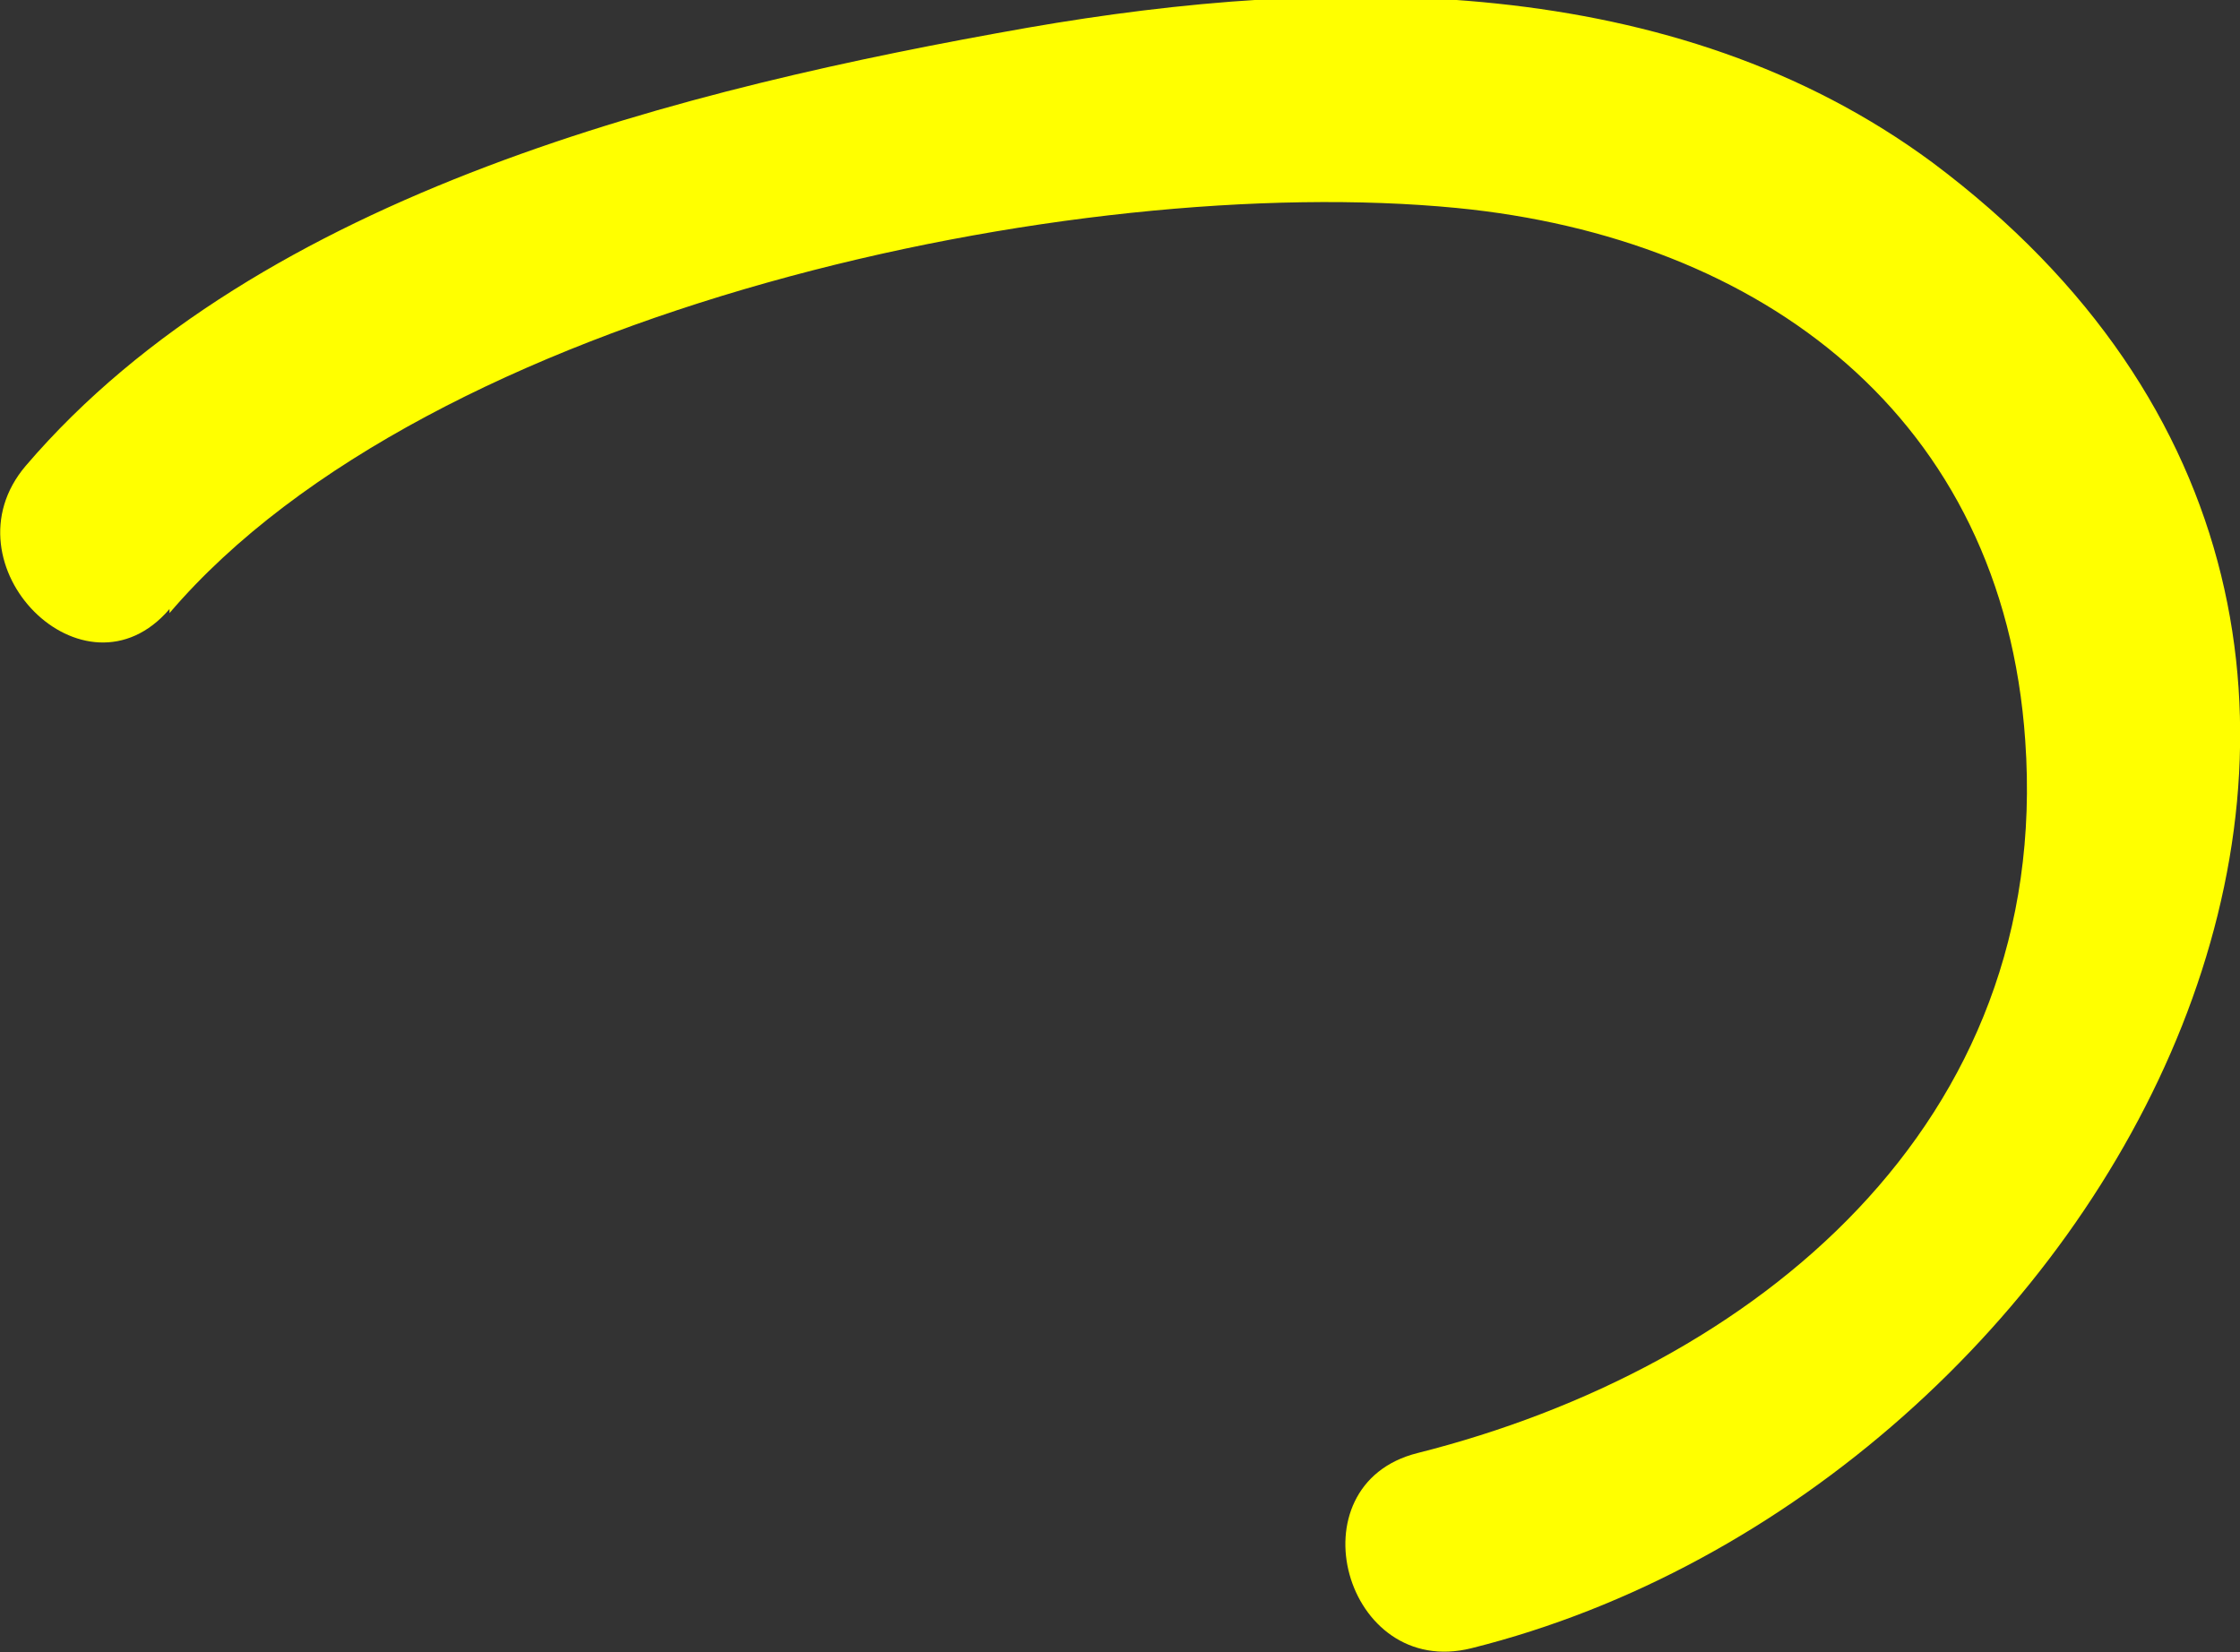 <svg id="noseRing" xmlns="http://www.w3.org/2000/svg" viewBox="0 0 33.17 24.47"><rect x="0" y="0" width="33.17" height="24.47" fill="#333333" stroke="none"/><defs><style>.cls-1{fill:#ff0;}</style></defs><title>noseRing</title><path class="cls-1" d="M32.92,46.1c3.84-4.5,13.4-6.55,19.06-6,4.51.44,8.09,3.09,8.42,7.89.4,5.68-4,9.29-9,10.55-1.87.47-1.08,3.36.8,2.89,9.45-2.36,16.33-14.89,6.83-22-3.84-2.84-8.91-2.78-13.4-2-5.05.89-11.37,2.43-14.84,6.49-1.24,1.46.87,3.59,2.13,2.12Z" transform="translate(-30.41 -37.02)"/></svg>